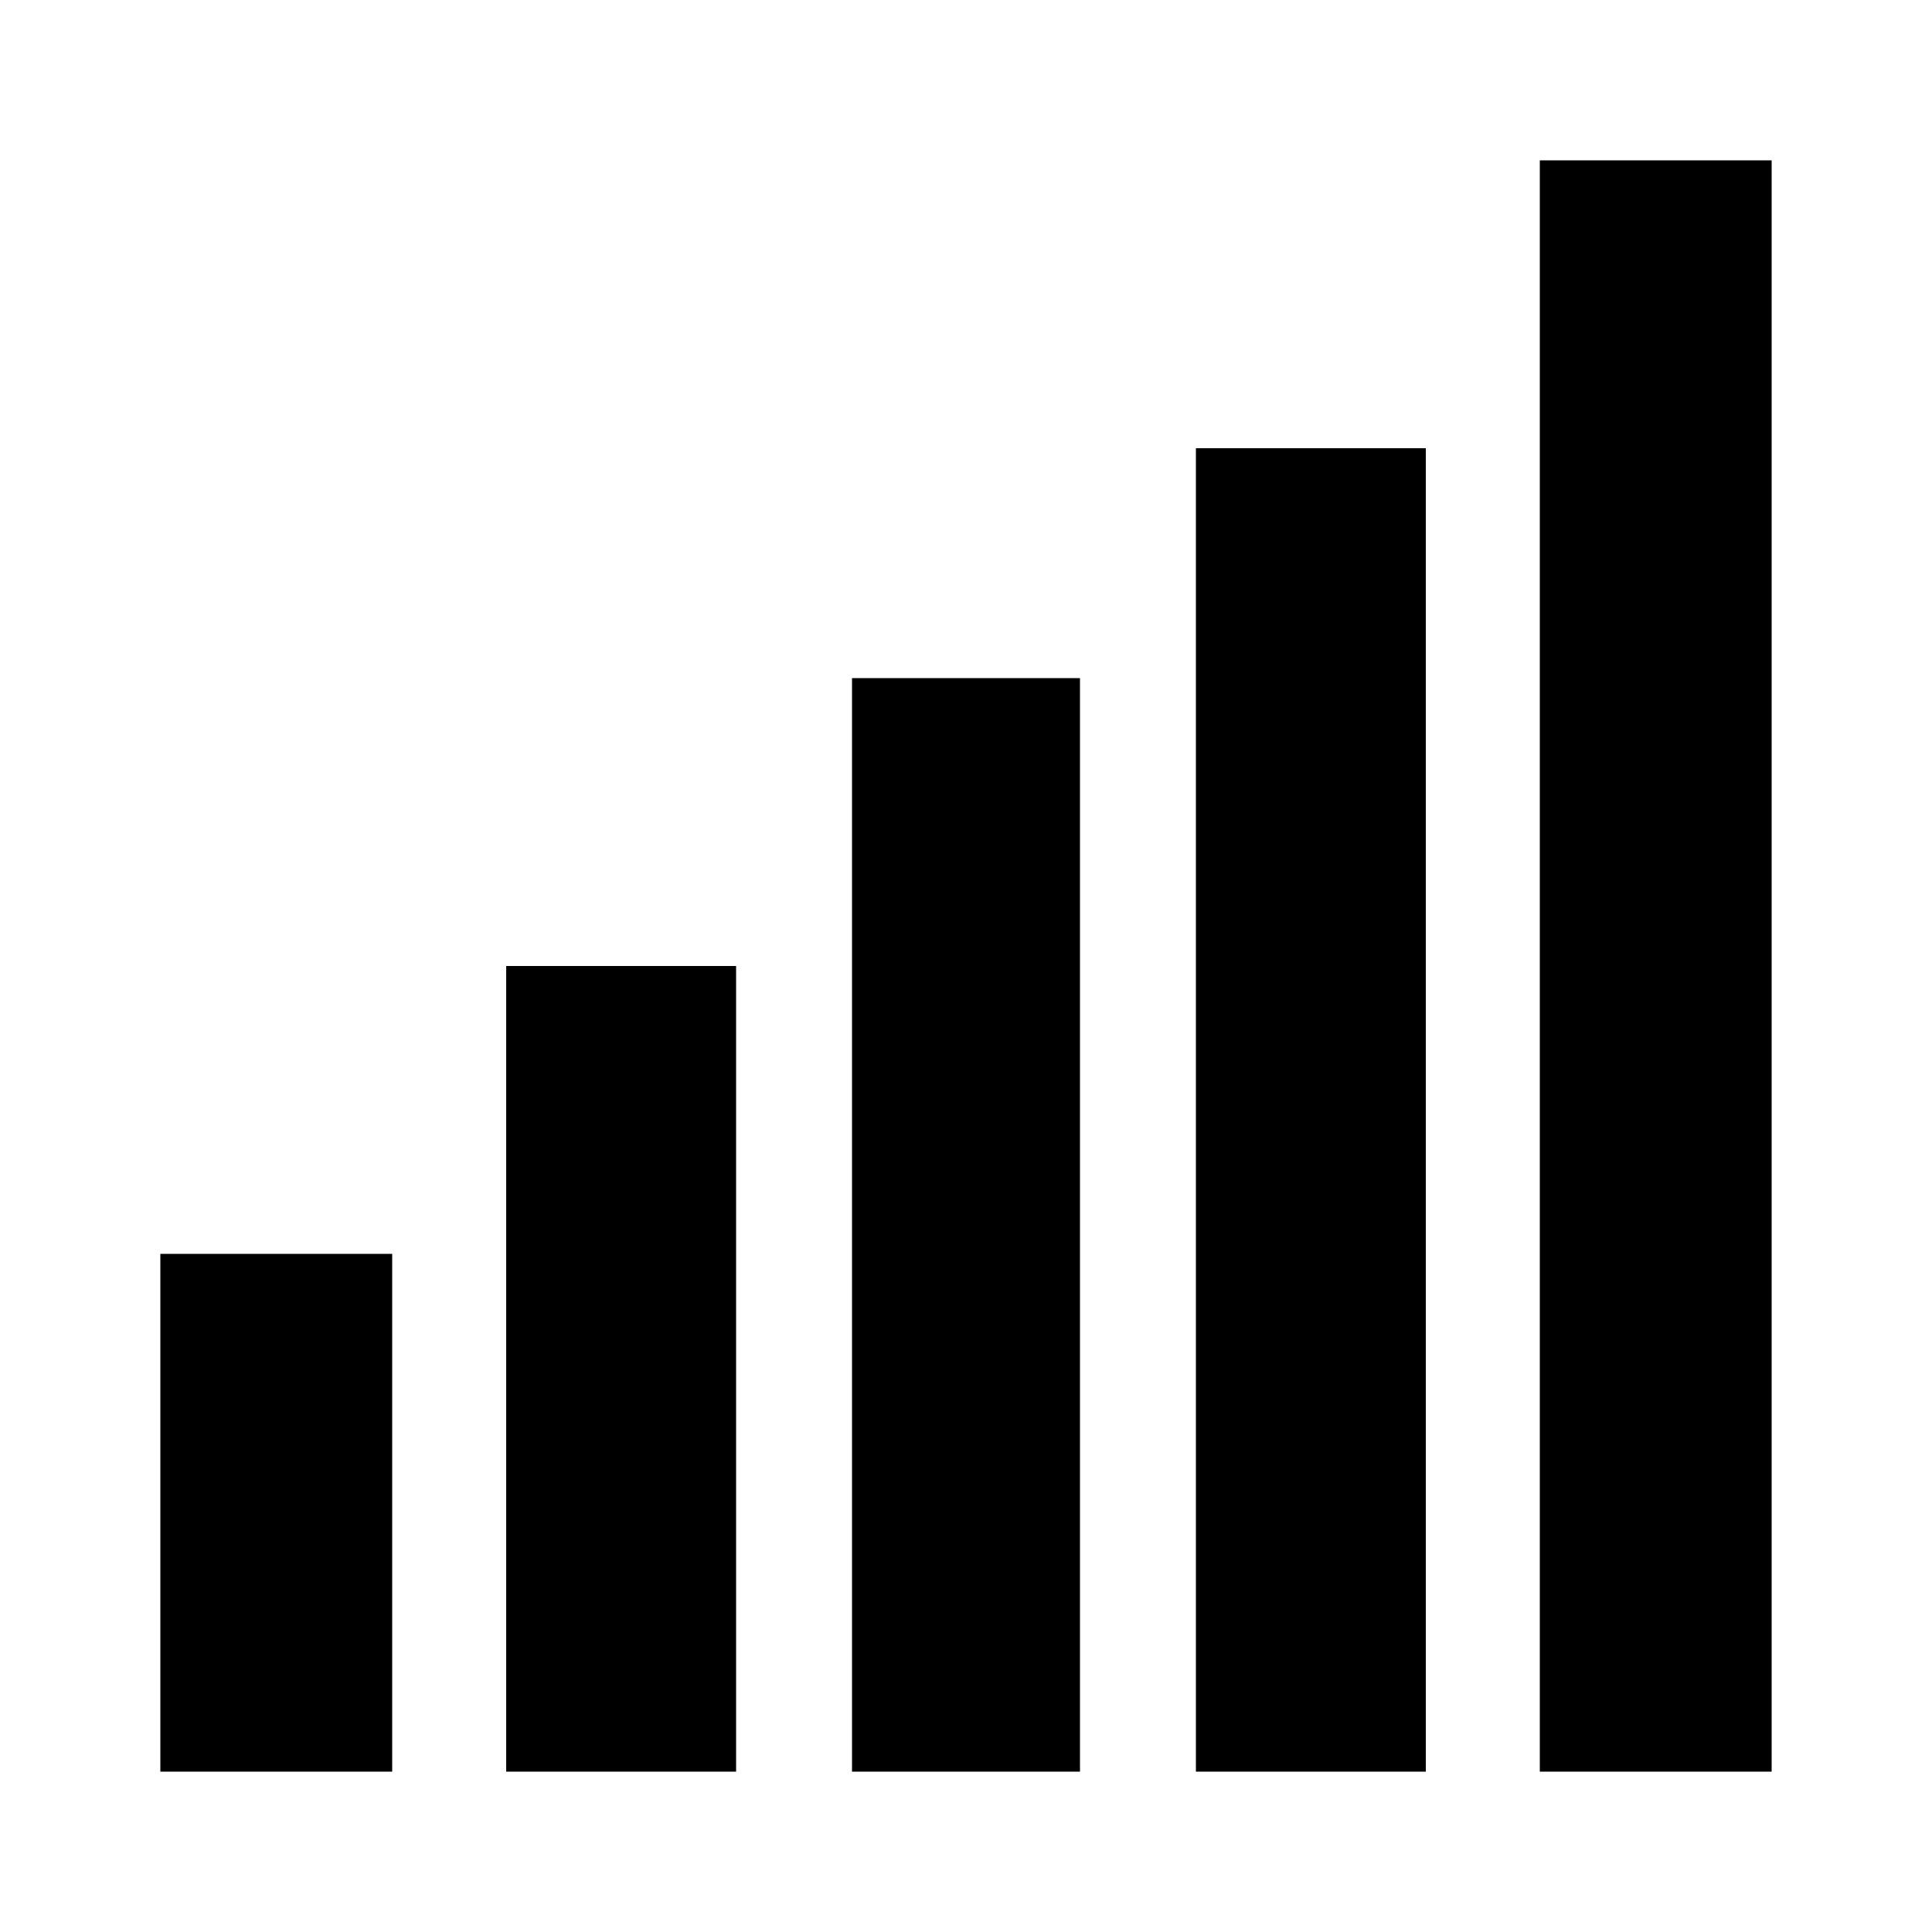 <svg
  version="1.1"
  xmlns="http://www.w3.org/2000/svg"
  viewBox="0 0 32 32">
  <path d="M2.656 29.344v-8.576h3.84v8.576h-3.84zM8.384 29.344v-13.344h3.808v13.344h-3.808zM14.112 29.344v-18.112h3.776v18.112h-3.776zM19.808 29.344v-21.92h3.808v21.92h-3.808zM25.504 2.656h3.84v26.688h-3.84v-26.688z"/>
</svg>
